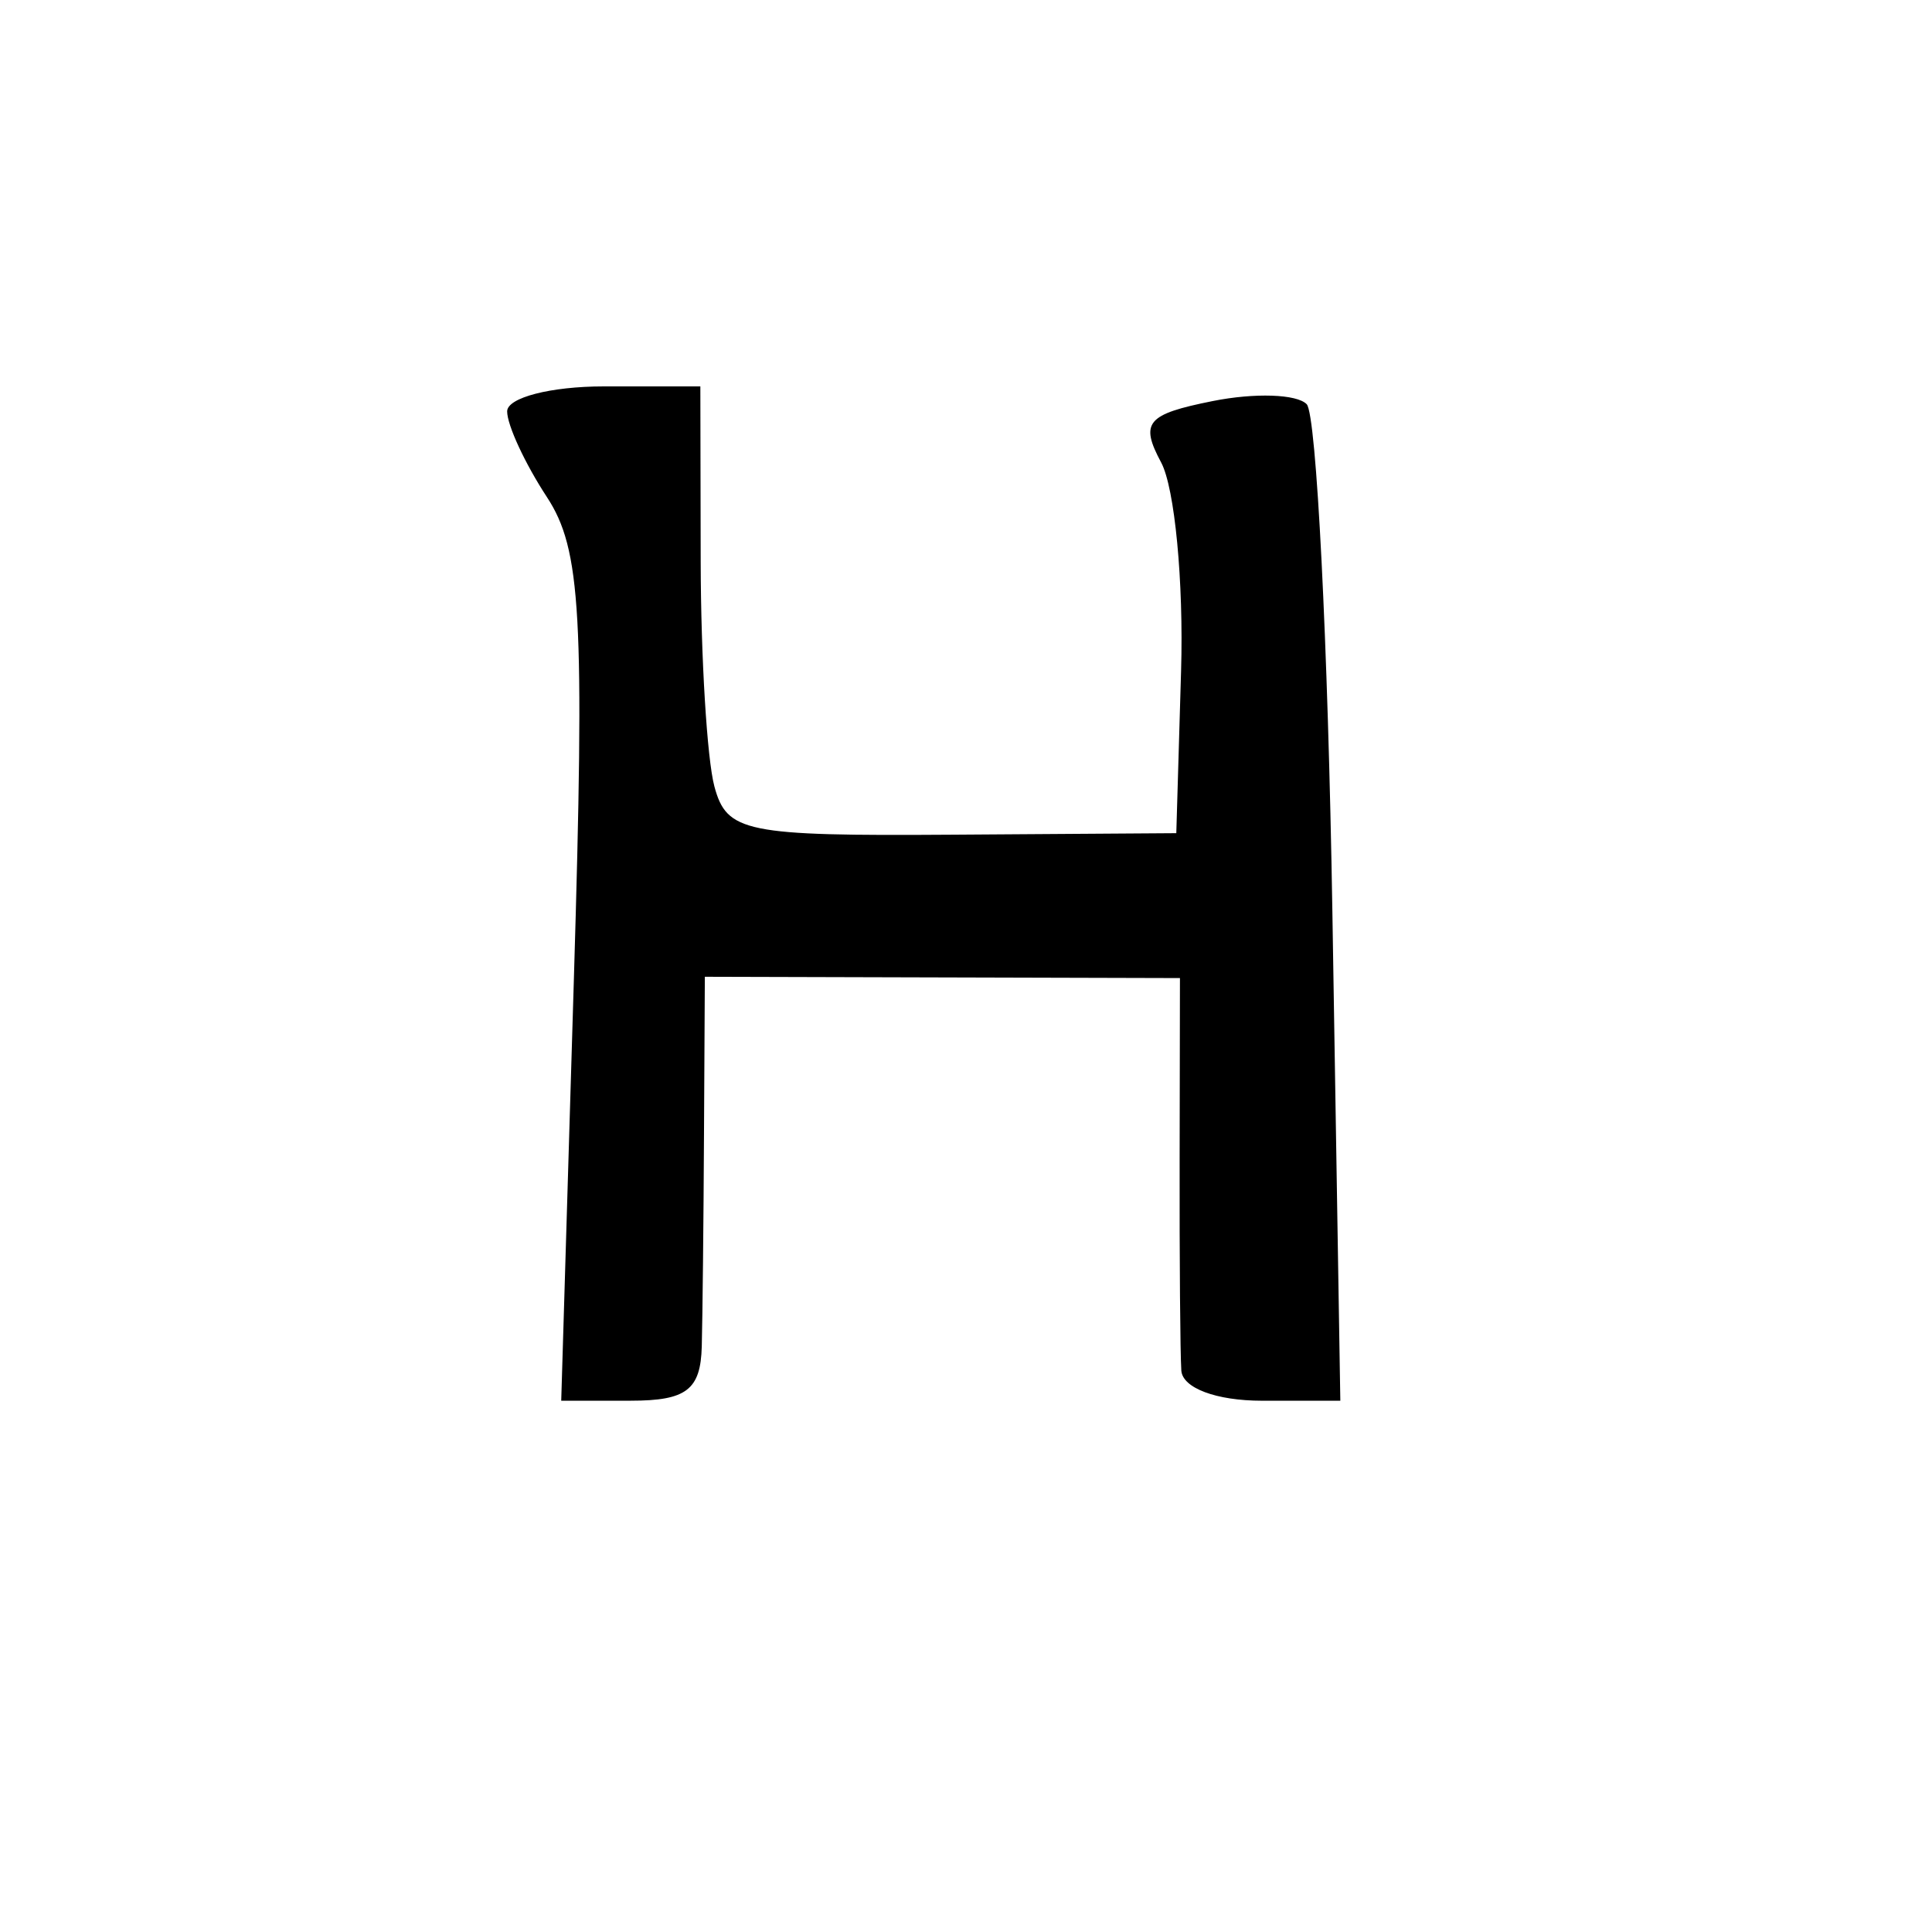 <svg version="1.1" xmlns="http://www.w3.org/2000/svg" xmlns:xlink="http://www.w3.org/1999/xlink" width="80" height="80" viewBox="0 0 80 80"><path stroke="none" fill="black" fill-rule="evenodd" d="M26.12,58.0L23.239,58.0L23.763,40.544C24.216,25.446 24.065,22.749 22.644,20.579C21.74,19.199 21.0,17.605 21.0,17.035C21.0,16.466 22.8,16.0 25.0,16.0L29.0,16.0L29.014,23.25C29.021,27.238 29.277,31.428 29.581,32.563C30.092,34.465 30.86,34.621 39.421,34.563L48.708,34.5L48.906,27.781C49.015,24.086 48.643,20.202 48.081,19.151C47.194,17.493 47.478,17.154 50.216,16.607C51.954,16.259 53.705,16.318 54.108,16.738C54.511,17.157 54.989,26.613 55.171,37.751L55.5,58.001L52.25,58.001C50.362,58 48.965,57.476 48.916,56.75C48.87,56.062 48.838,52.125 48.846,48.0L48.859,40.5L39.022,40.473L29.186,40.446L29.151,46.973C29.133,50.563 29.091,54.513 29.059,55.75C29.012,57.549 28.423,58.0 26.12,58.0z"/></svg>